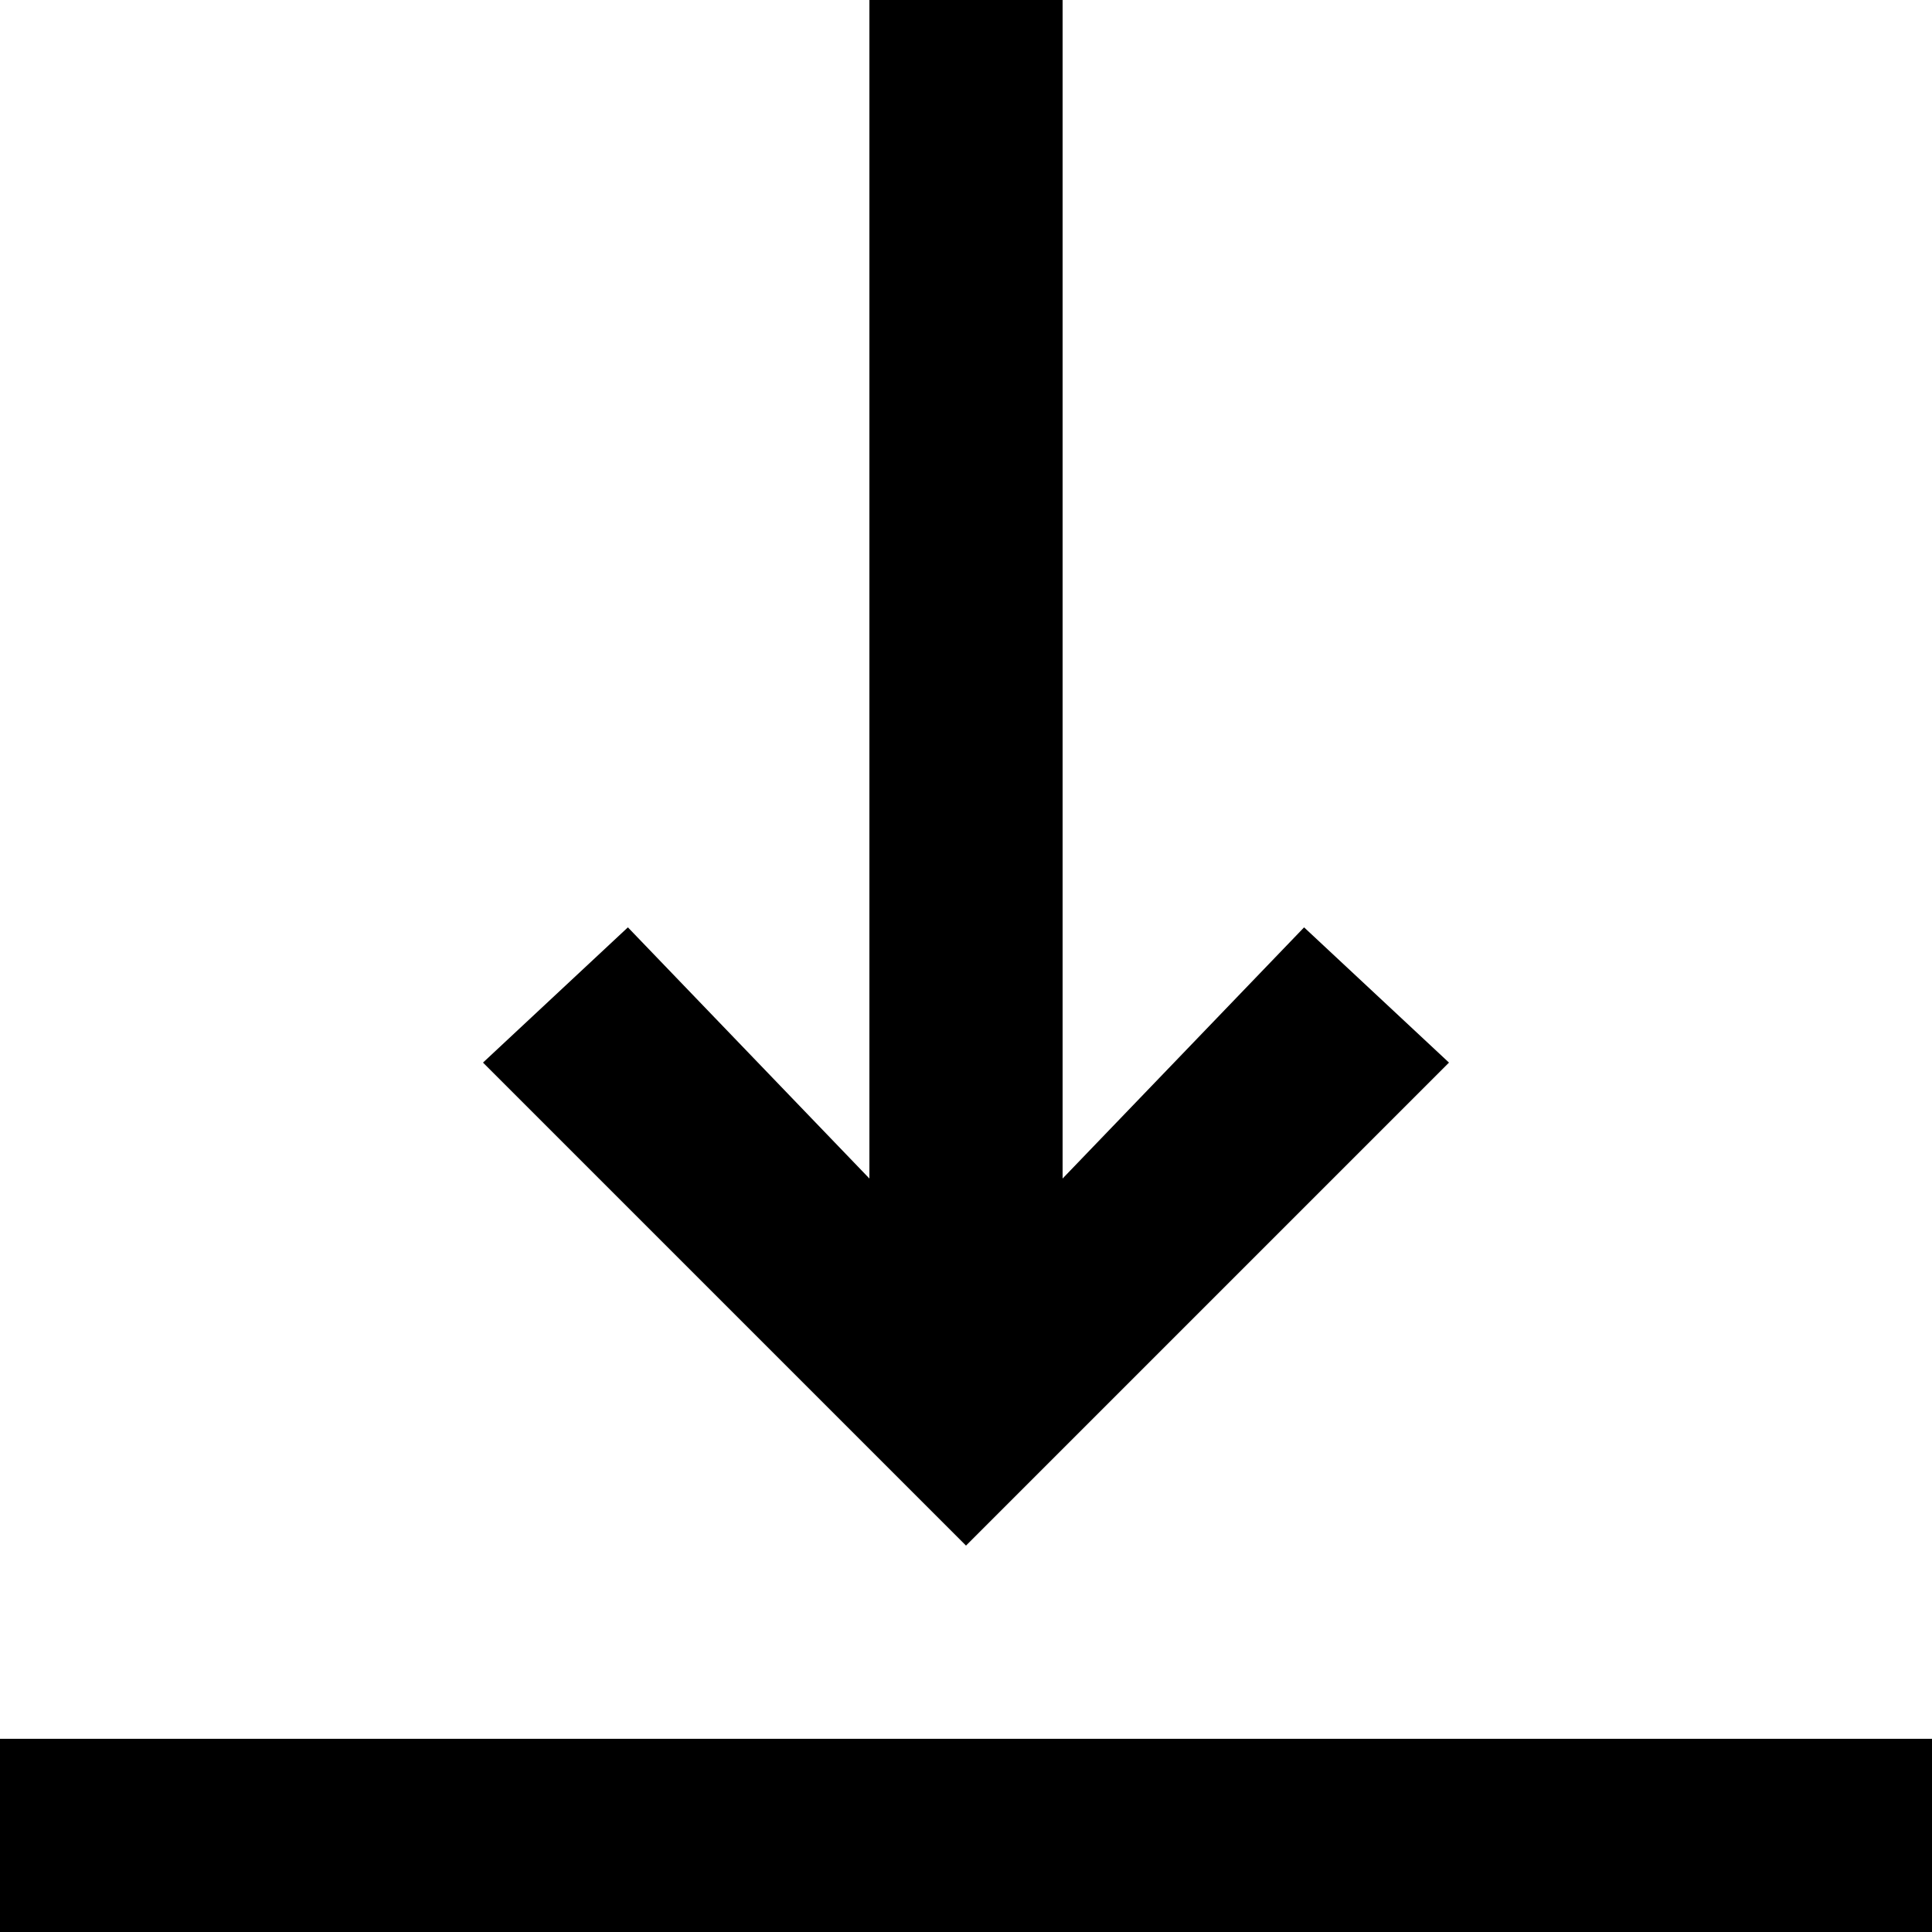 <svg xmlns="http://www.w3.org/2000/svg" version="1.1" xmlns:xlink="http://www.w3.org/1999/xlink" xmlns:svgjs="http://svgjs.com/svgjs" width="512" height="512" x="0" y="0" viewBox="0 0 20 20" style="enable-background:new 0 0 512 512" xml:space="preserve" class=""><g><path d="m15 11-1.5-1.4-2.5 2.6V0H9v12.2L6.5 9.6 5 11l5 5zM0 18h20v2H0z" fill="#000000" data-original="#000000"></path></g></svg>